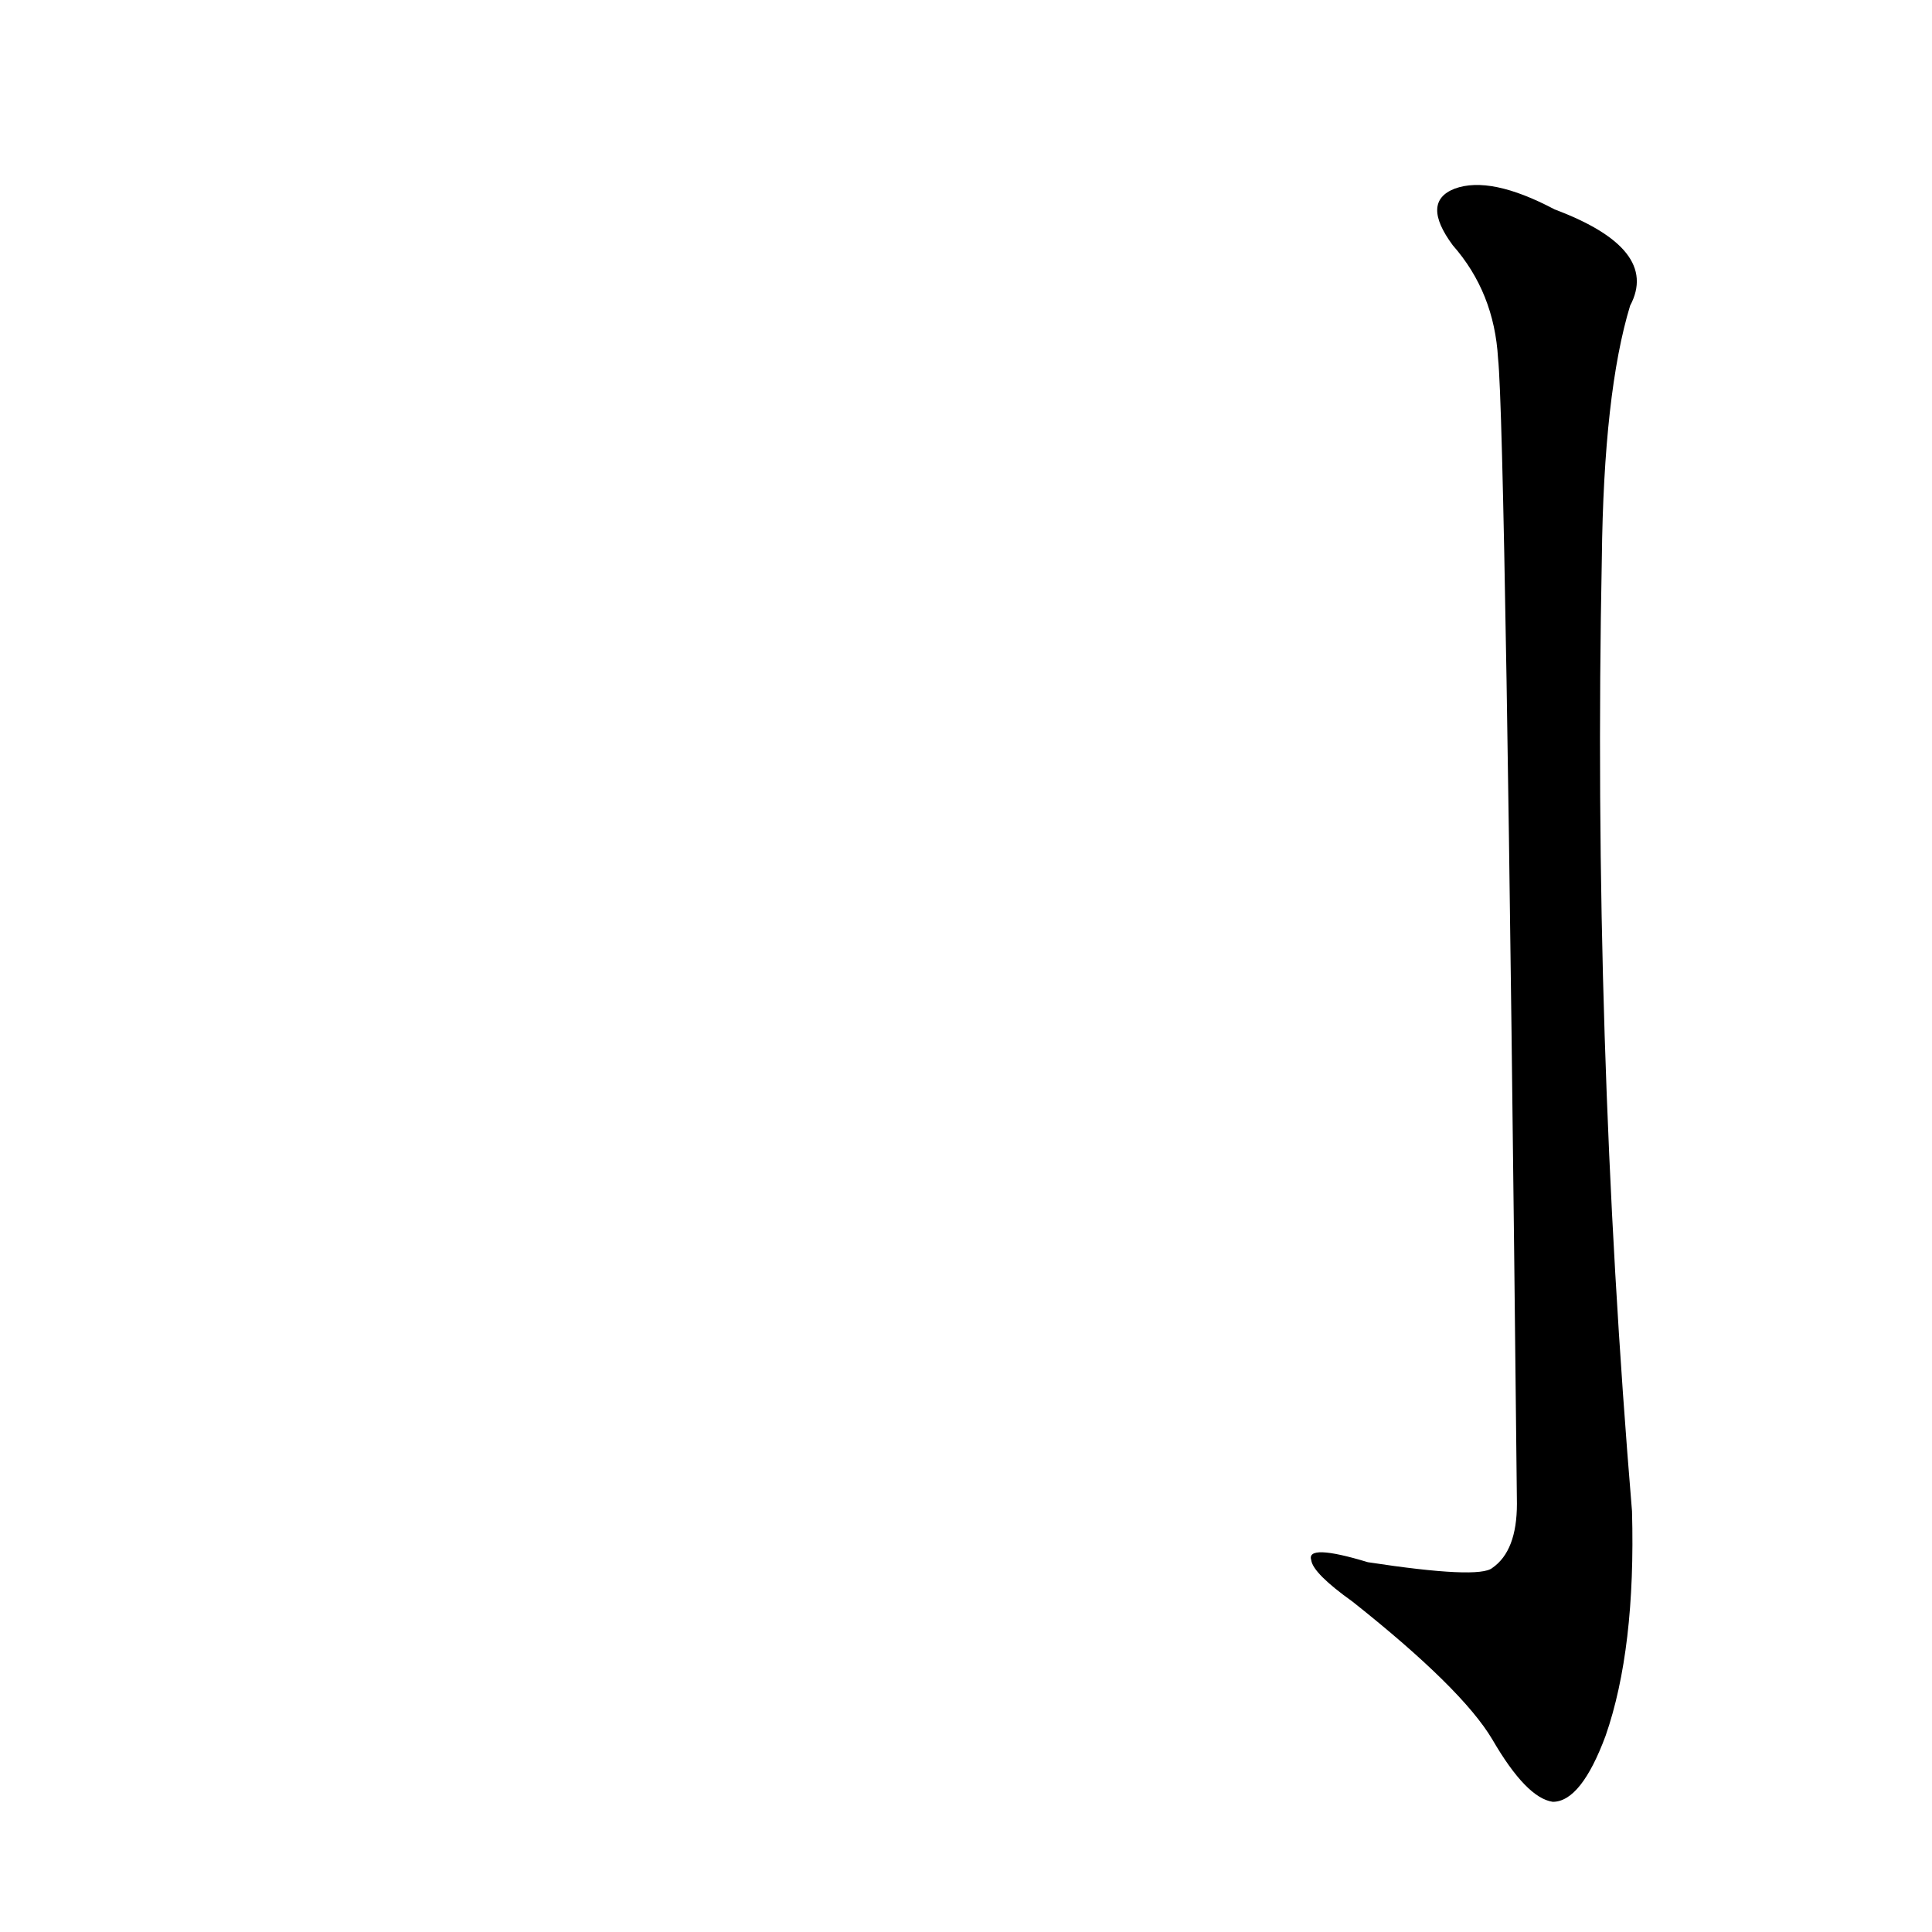 <?xml version='1.0' encoding='utf-8'?>
<svg xmlns="http://www.w3.org/2000/svg" version="1.1" viewBox="0 0 1024 1024"><g transform="scale(1, -1) translate(0, -900)"><path d="M 794 710 Q 798 673 804 103 Q 804 78 791 69 Q 784 63 725 72 Q 692 82 695 73 Q 696 66 717 51 Q 775 5 791 -22 Q 809 -53 823 -55 Q 838 -55 851 -20 Q 867 26 865 99 Q 844 351 849 604 Q 850 692 864 738 Q 880 768 824 789 Q 790 807 771 800 Q 753 793 770 770 Q 792 745 794 710 Z" fill="black" /></g></svg>